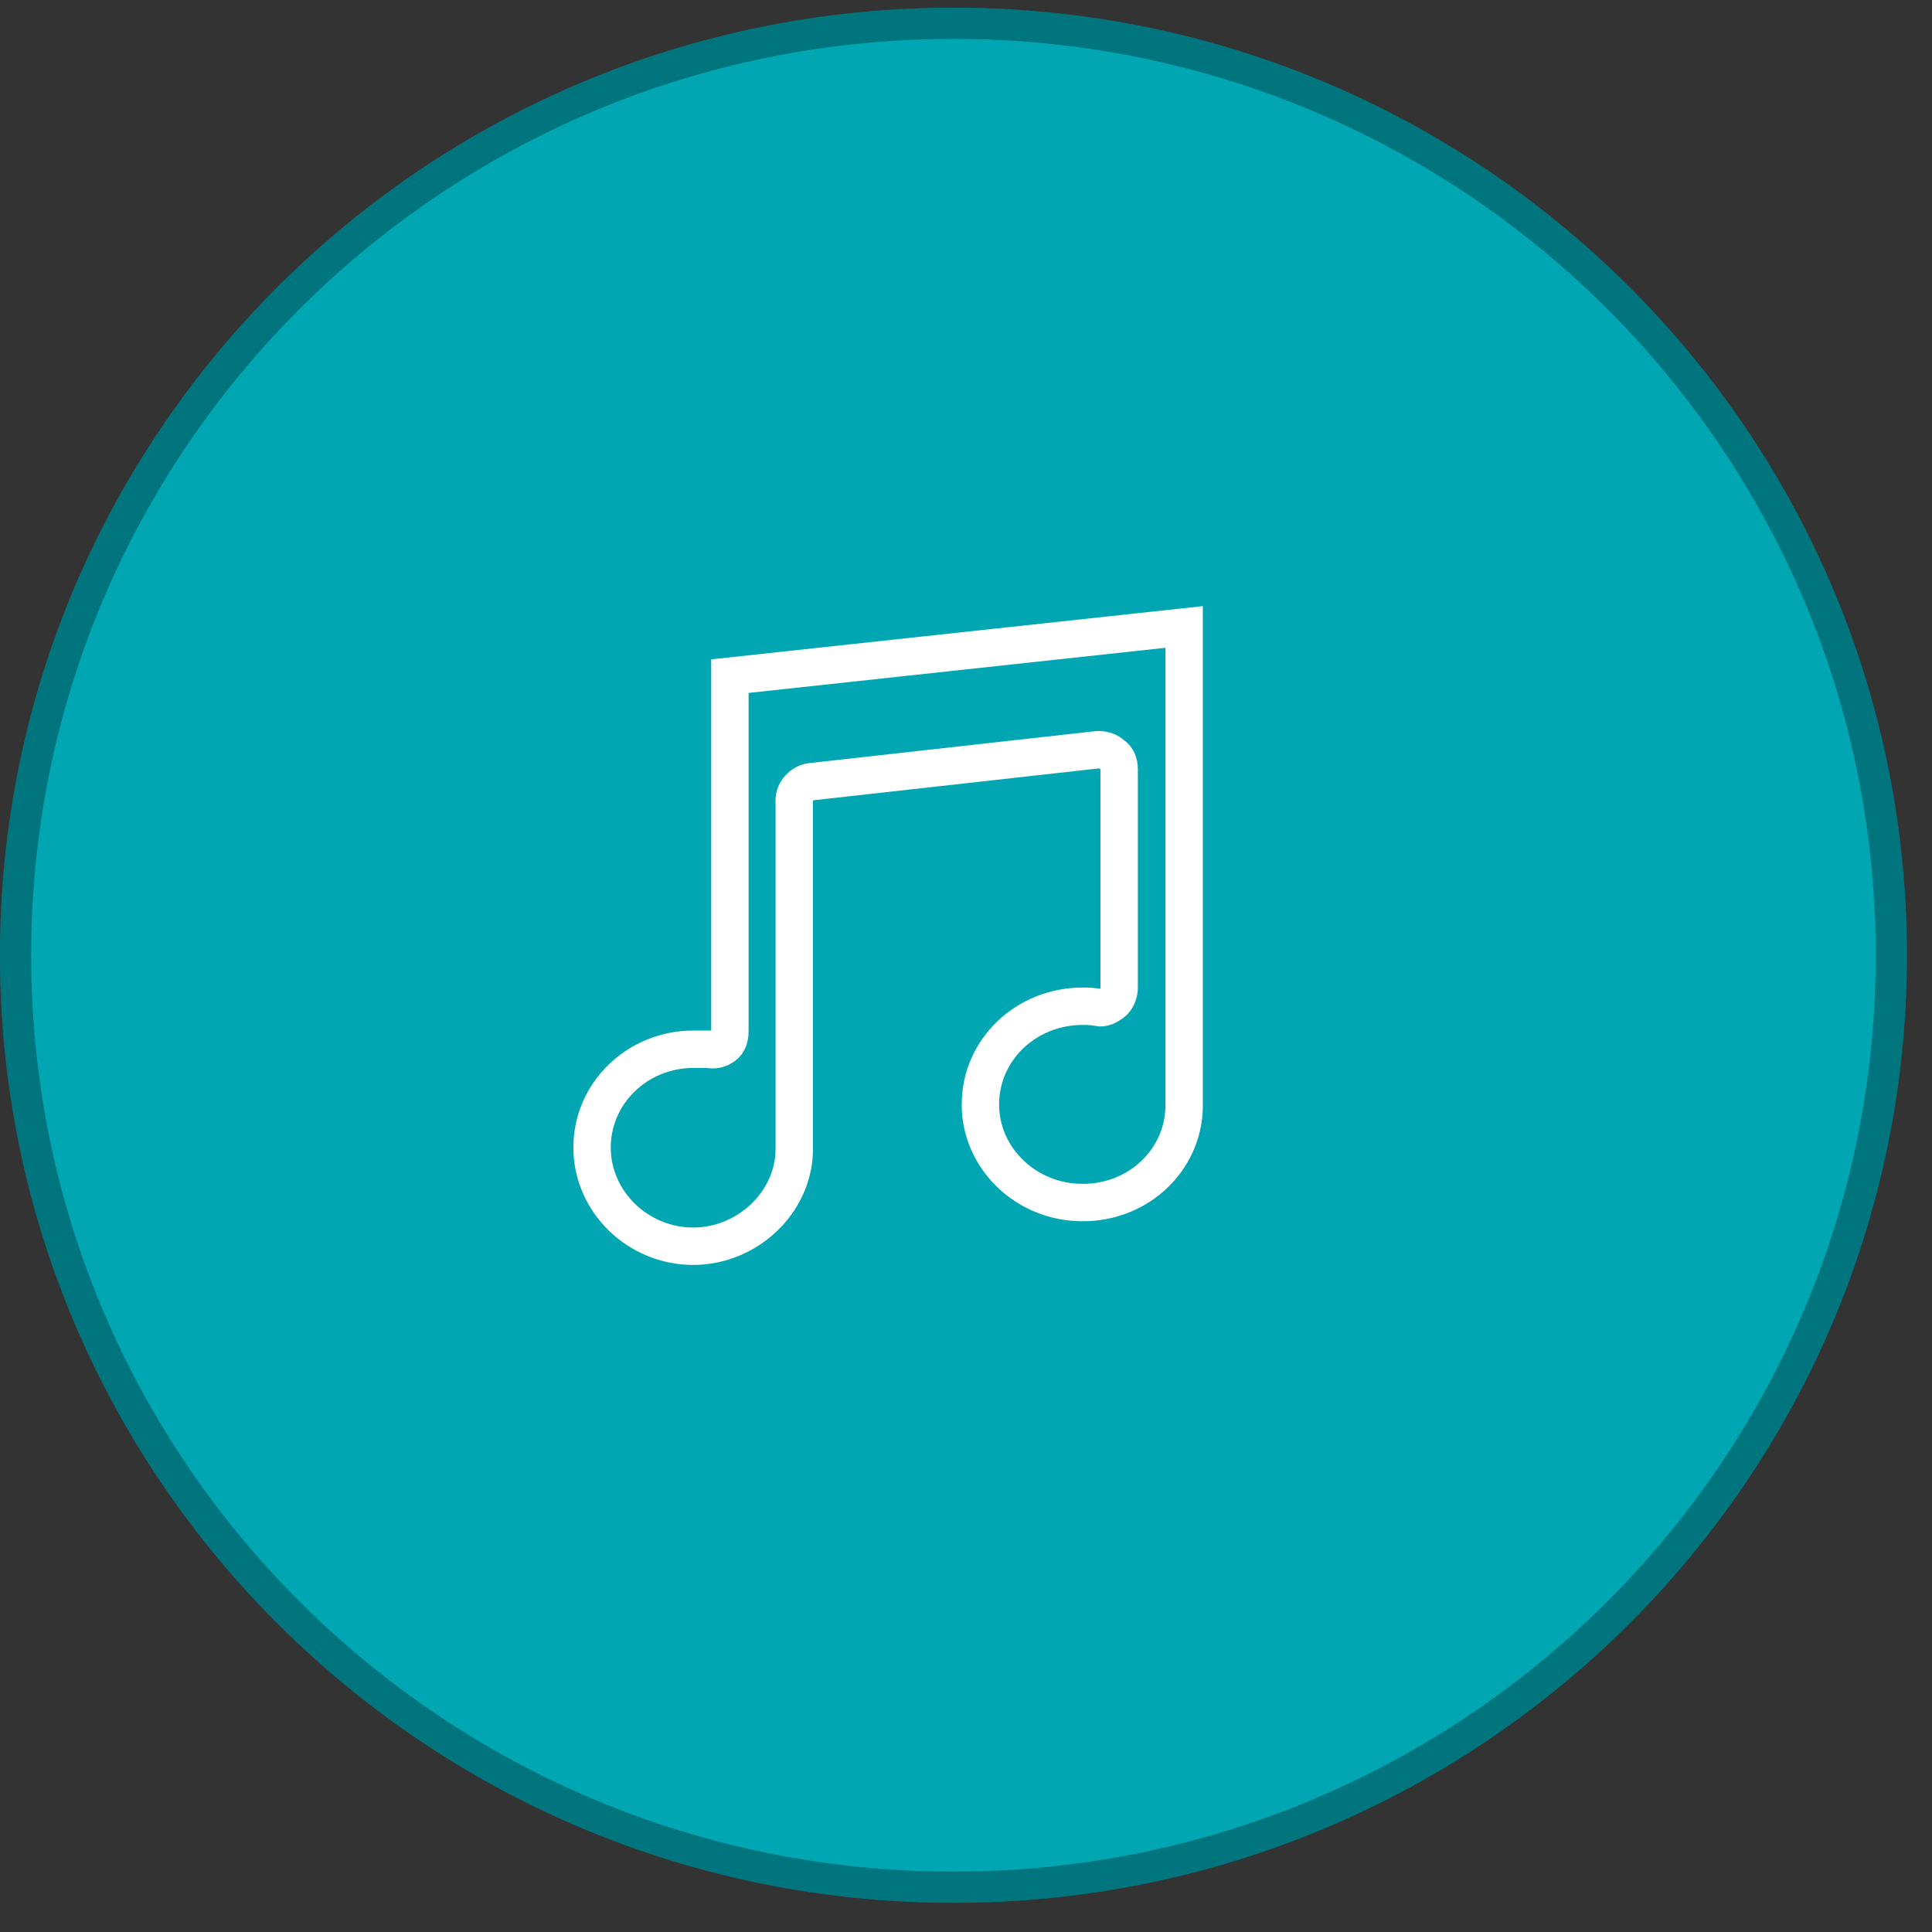<svg width="62" height="62" viewBox="0 0 62 62" fill="none" xmlns="http://www.w3.org/2000/svg">
<rect x="0" y="0" width="62" height="62" fill="#333333" stroke="none"/>
<path d="M30.598 61.063C47.496 61.063 61.195 47.45 61.195 30.656C61.195 13.862 47.496 0.248 30.598 0.248C13.699 0.248 0 13.862 0 30.656C0 47.45 13.699 61.063 30.598 61.063Z" fill="#00A7B3"/>
<path d="M60.695 30.656C60.695 47.17 47.223 60.563 30.598 60.563C13.972 60.563 0.5 47.17 0.5 30.656C0.5 14.141 13.972 0.748 30.598 0.748C47.223 0.748 60.695 14.141 60.695 30.656Z" stroke="black" stroke-opacity="0.3"/>
<path fill-rule="evenodd" clip-rule="evenodd" d="M31.462 35.446C31.462 33.682 32.933 32.291 34.746 32.291C34.857 32.291 35.048 32.291 35.24 32.33C35.391 32.369 35.542 32.291 35.693 32.183C35.844 32.075 35.915 31.85 35.915 31.703V24.686C35.915 24.5 35.844 24.314 35.723 24.246C35.572 24.099 35.421 24.059 35.23 24.059L26.012 25.088C25.75 25.128 25.488 25.382 25.488 25.676V36.877C25.488 36.877 25.488 36.916 25.488 36.945C25.448 38.601 23.977 39.993 22.244 39.993C20.471 39.993 19 38.562 19 36.828C19 35.064 20.471 33.672 22.244 33.672C22.395 33.672 22.546 33.672 22.738 33.672C22.929 33.712 23.08 33.672 23.231 33.565C23.382 33.457 23.423 33.27 23.423 33.084V21.698L38 20.12V35.544C37.96 37.239 36.529 38.591 34.756 38.591C32.933 38.601 31.462 37.17 31.462 35.446Z" stroke="white" stroke-width="1.2" stroke-miterlimit="10"/>
</svg>
